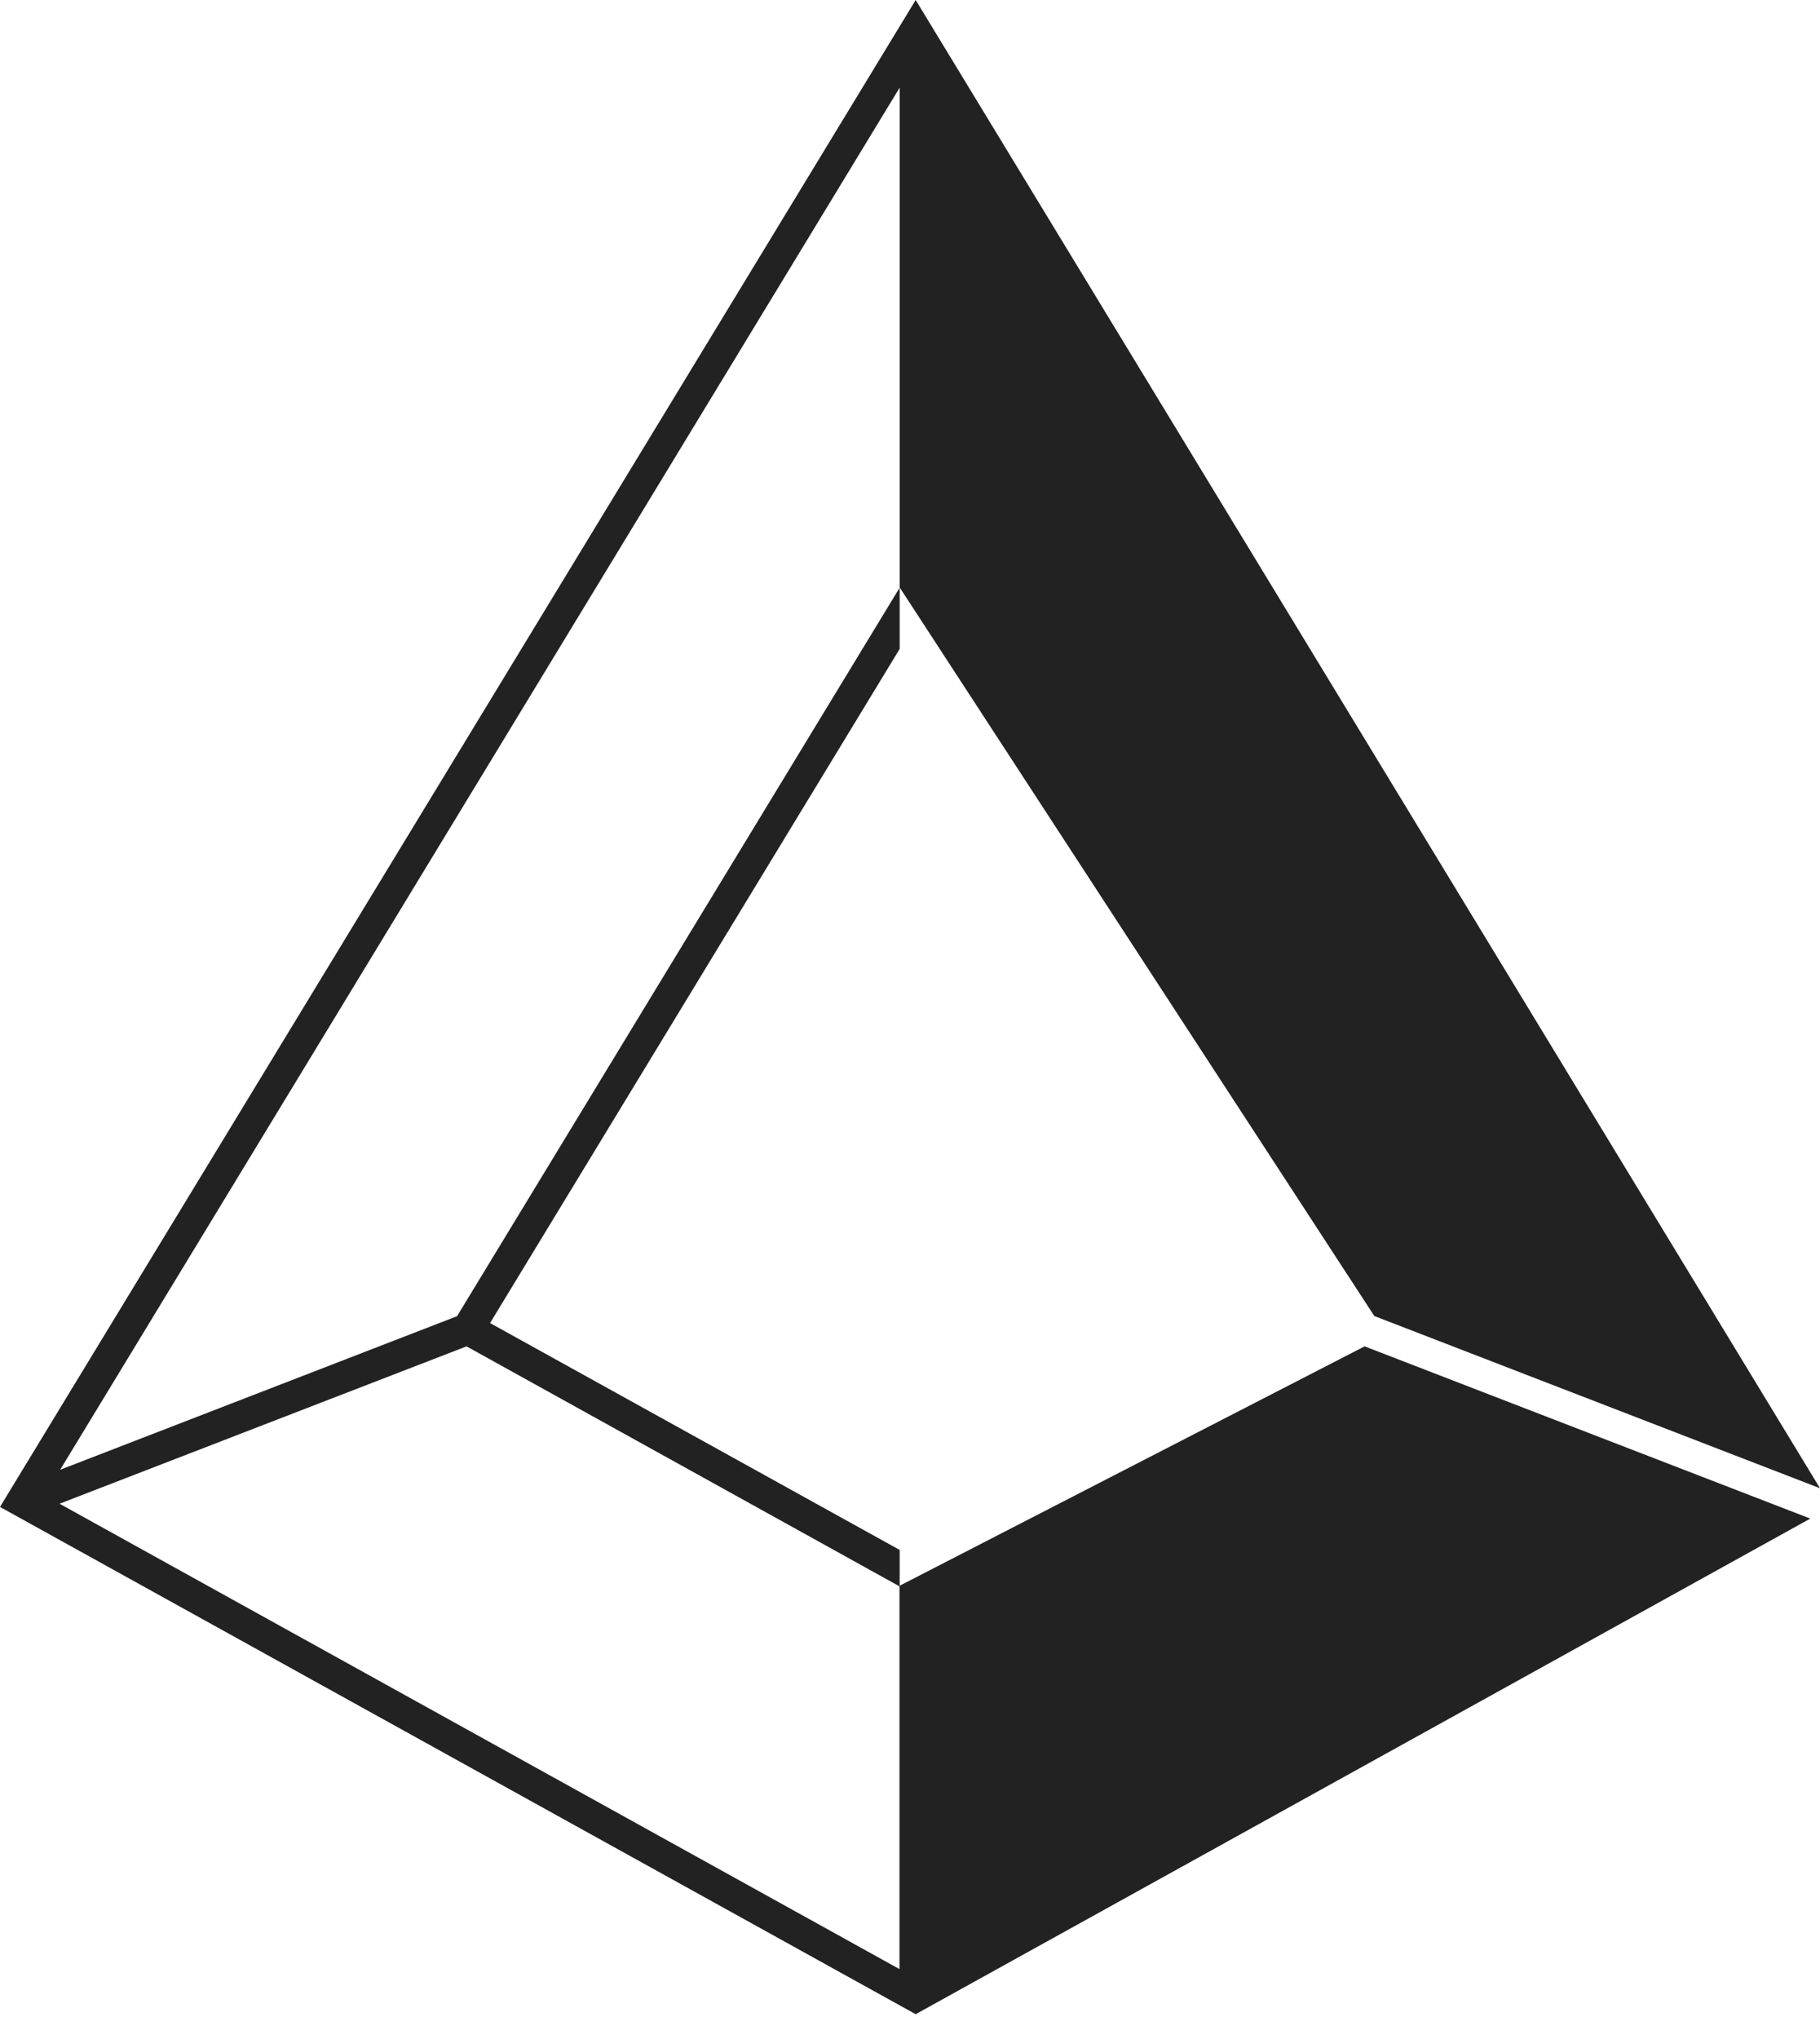 <svg width="50" height="56" viewBox="0 0 50 56" fill="none" xmlns="http://www.w3.org/2000/svg">
<path d="M37.489 36.977L24.716 43.551V42.568L13.463 36.337L24.716 17.823V16.14L12.556 36.149L1.653 40.366L24.716 2.407V16.134L37.756 36.144L50 40.874L25.156 0L0 41.387L25.156 55.319L49.733 41.707L37.489 36.977ZM24.716 54.083L1.636 41.299L12.817 36.977L24.711 43.568V54.083H24.716Z" fill="#222222"/>
</svg>

